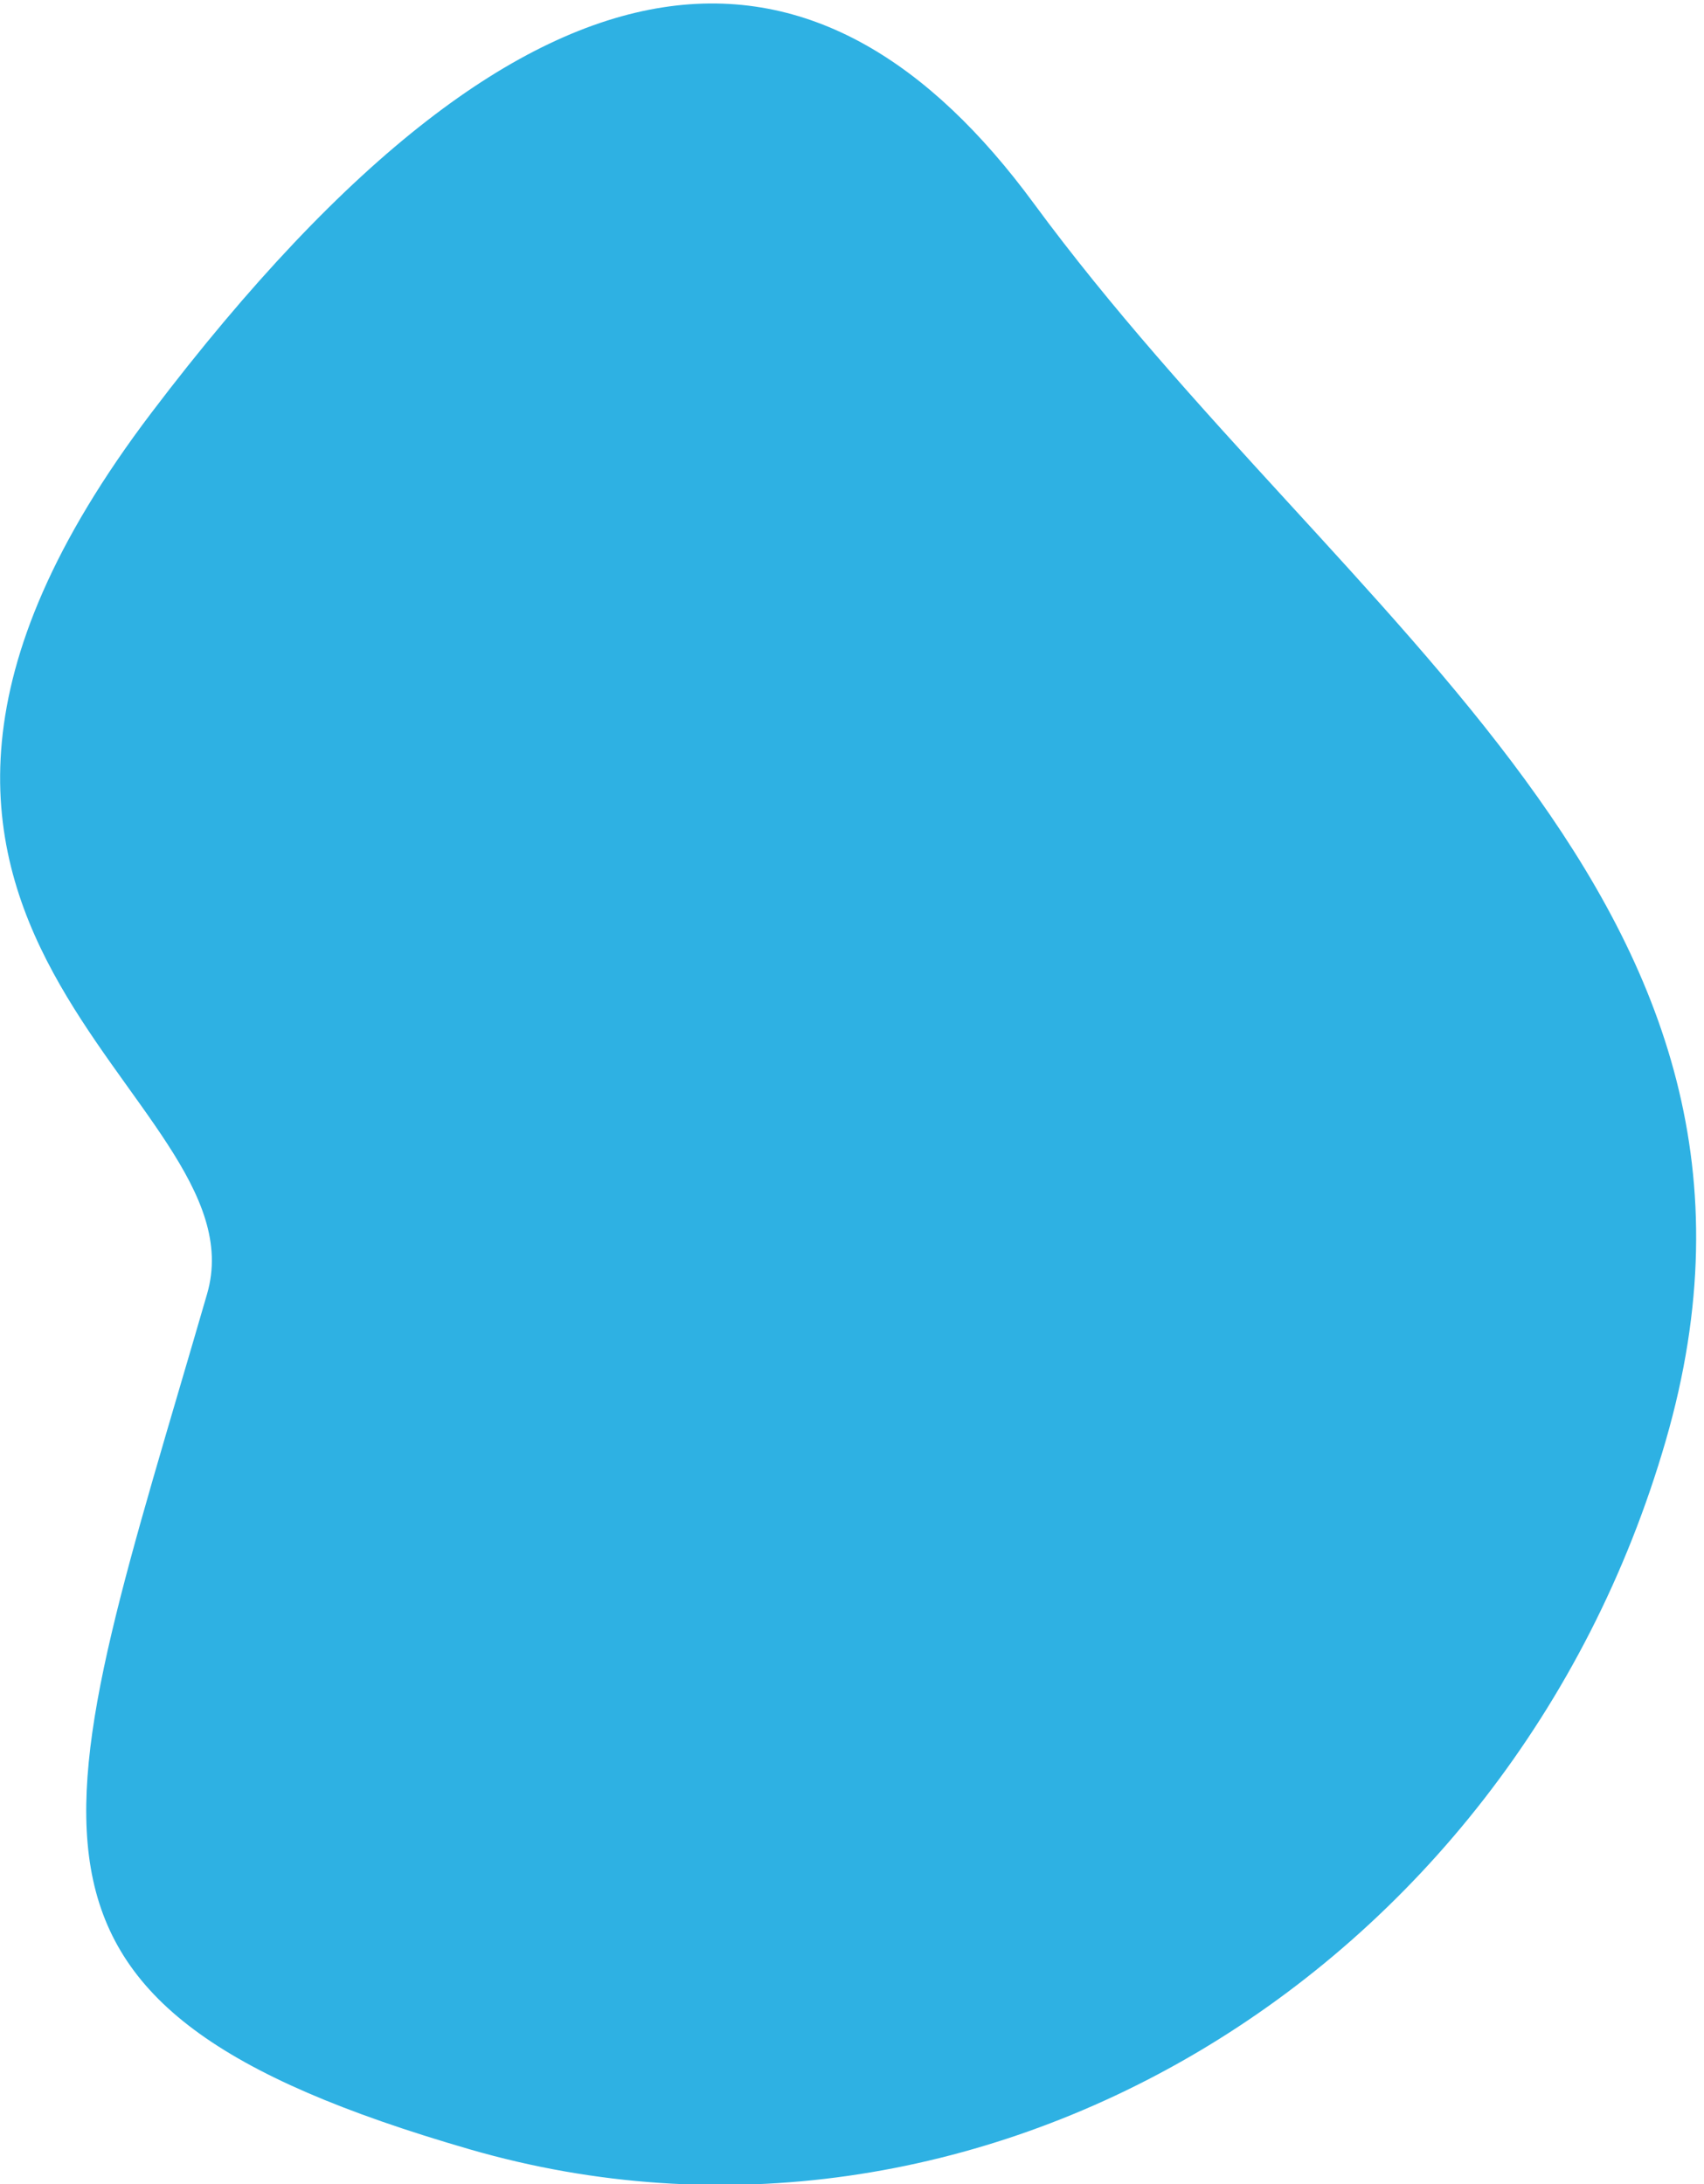 <svg xmlns="http://www.w3.org/2000/svg" xmlns:xlink="http://www.w3.org/1999/xlink" width="195" height="250" viewBox="0 0 195 250"><defs><path id="6edsa" d="M1063.704 648.086c6.68-23.065-51.527-41.298-6.38-100.833 45.148-59.536 77.264-56.229 100.959-23.997 35.662 48.513 90.148 80.161 72.332 141.677-17.816 61.515-79.086 97.822-136.85 81.092-57.764-16.73-47.877-36.423-30.061-97.939z"/></defs><g><g transform="translate(-1040 -500)"><use fill="#2eb1e3" xlink:href="#6edsa"/></g></g></svg>